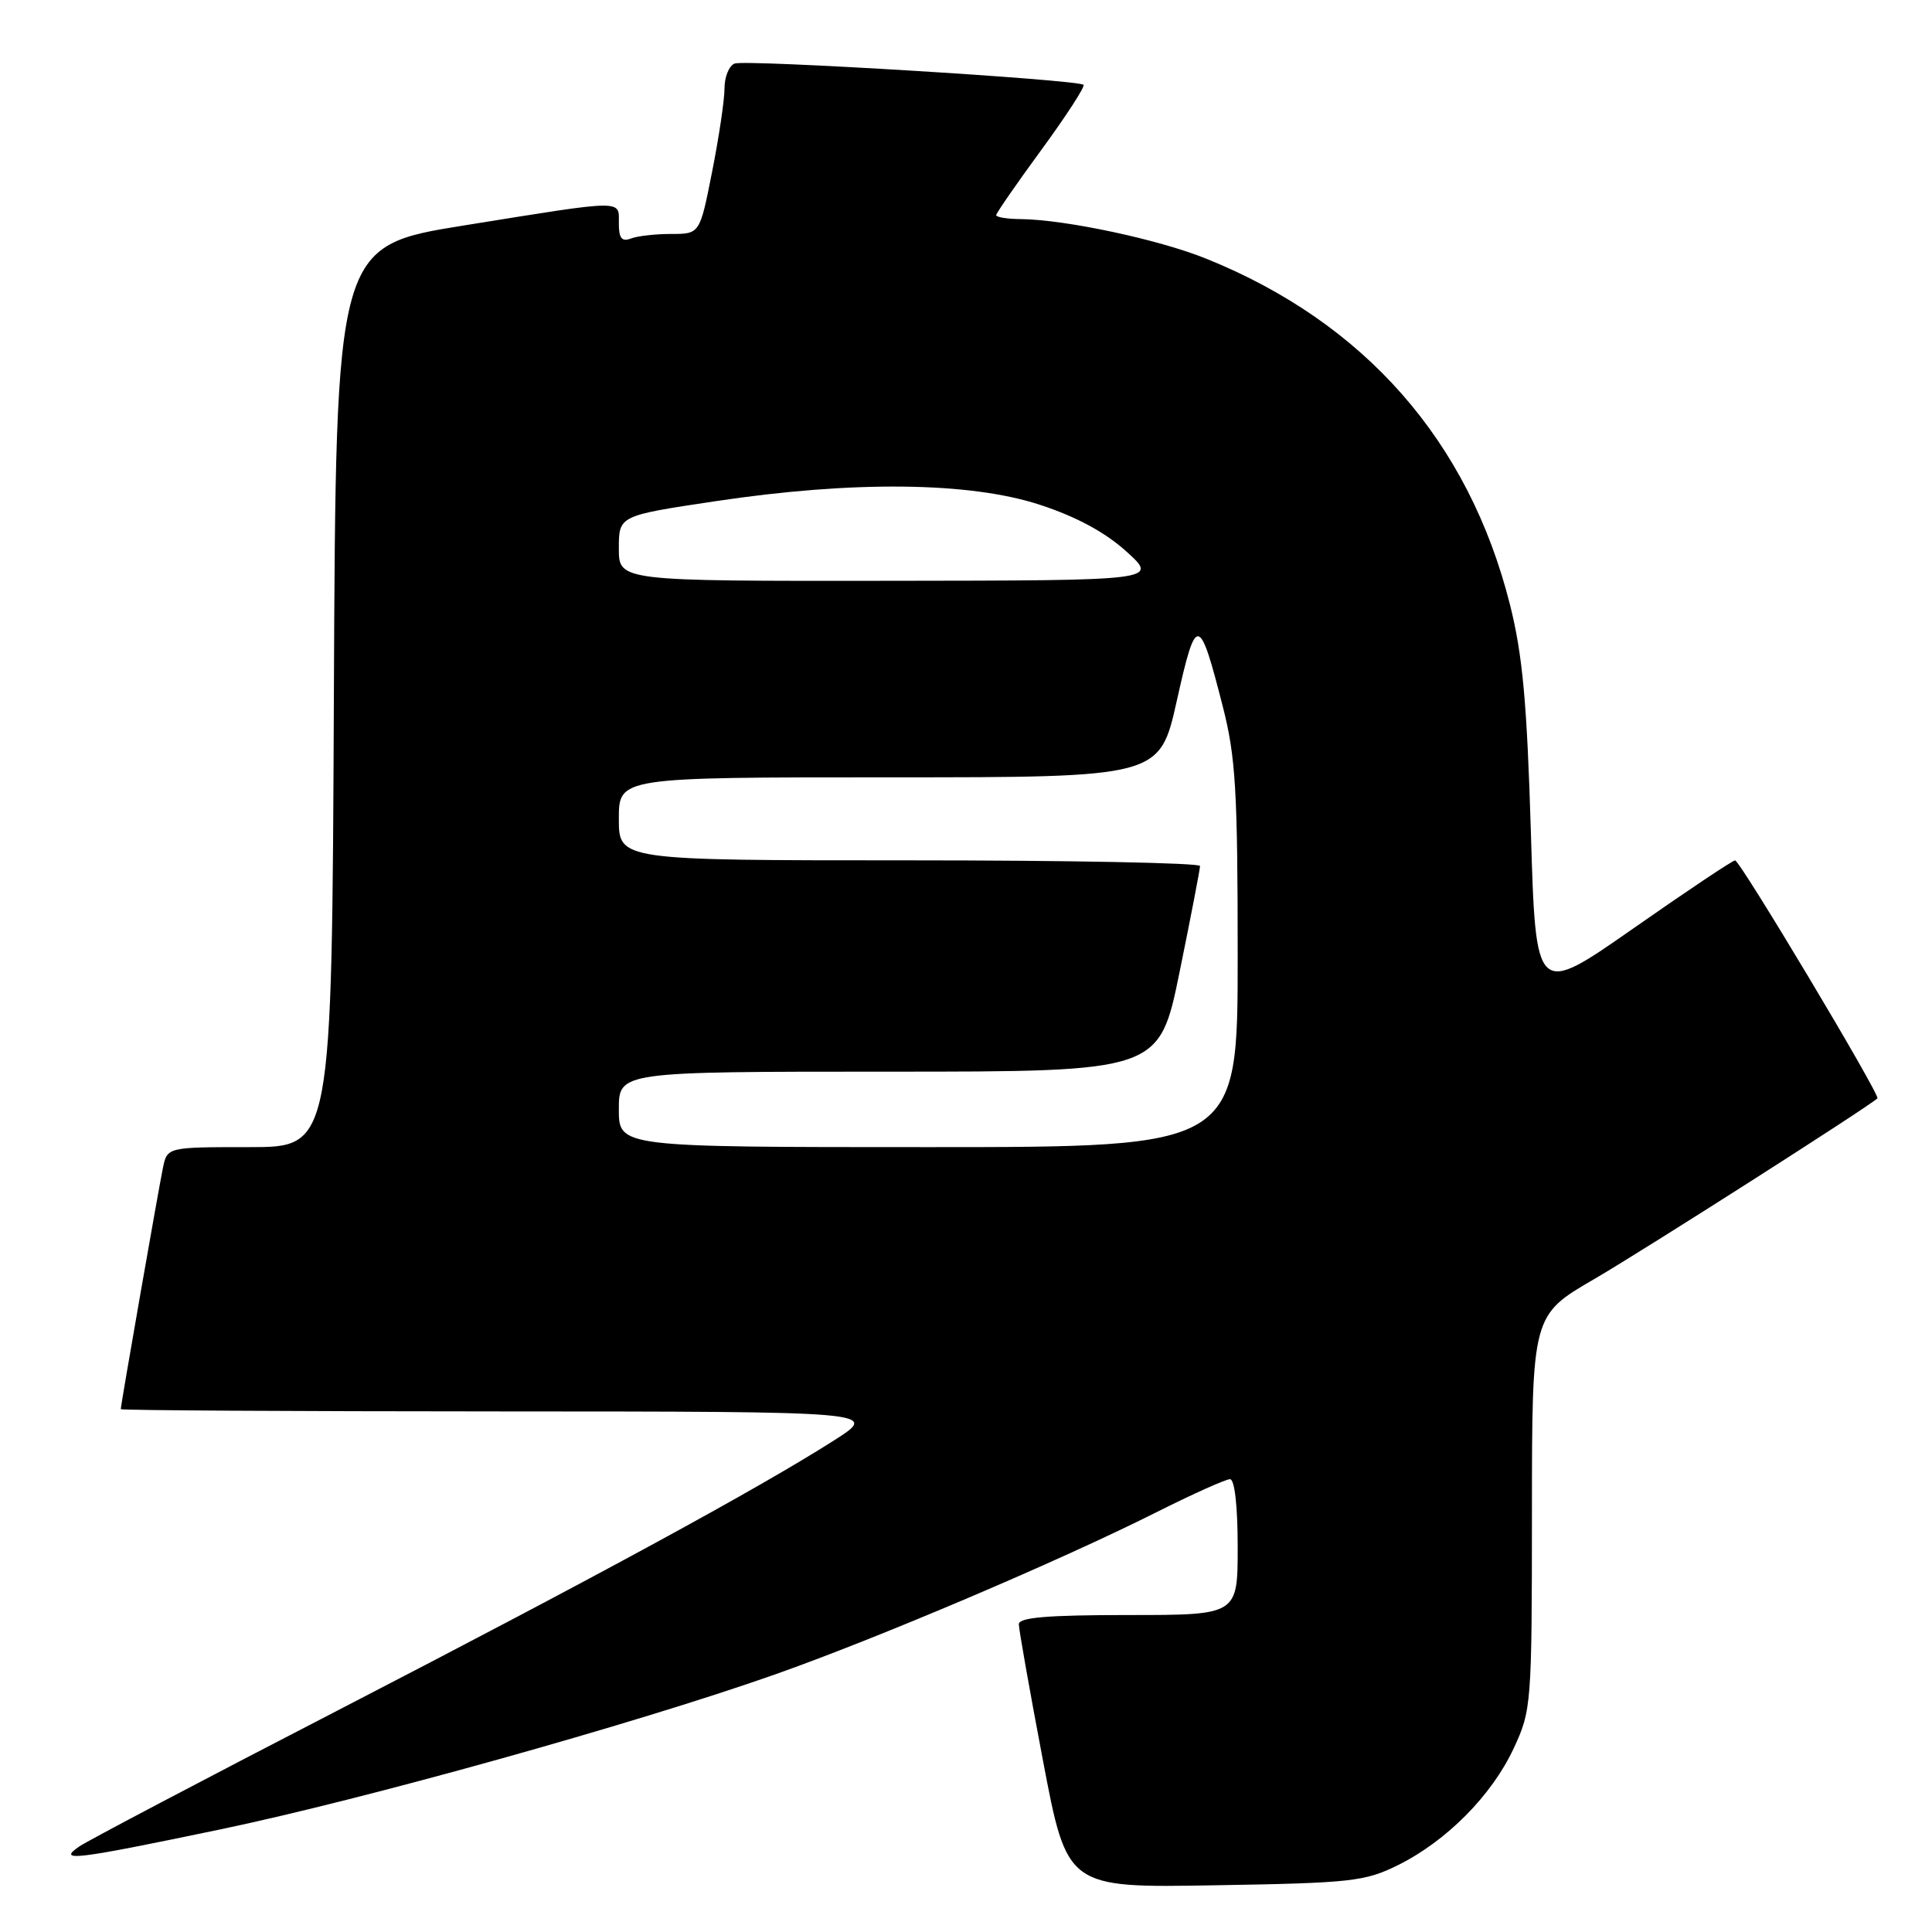 <?xml version="1.0" encoding="UTF-8" standalone="no"?>
<!DOCTYPE svg PUBLIC "-//W3C//DTD SVG 1.1//EN" "http://www.w3.org/Graphics/SVG/1.1/DTD/svg11.dtd" >
<svg xmlns="http://www.w3.org/2000/svg" xmlns:xlink="http://www.w3.org/1999/xlink" version="1.1" viewBox="0 0 256 256">
 <g >
 <path fill="currentColor"
d=" M 185.24 247.14 C 191.67 243.95 197.67 237.90 200.57 231.67 C 202.92 226.63 202.98 225.86 202.99 200.38 C 203.00 174.27 203.00 174.27 211.25 169.48 C 217.63 165.77 247.40 146.78 248.77 145.54 C 249.19 145.16 230.57 114.02 229.91 114.01 C 229.59 114.00 223.52 118.06 216.41 123.03 C 203.50 132.05 203.50 132.05 202.85 110.28 C 202.33 93.04 201.75 86.76 200.08 80.12 C 194.62 58.45 180.85 42.76 159.84 34.28 C 153.54 31.73 141.18 29.10 135.25 29.03 C 133.46 29.02 132.00 28.78 132.00 28.51 C 132.00 28.25 134.70 24.34 138.00 19.84 C 141.29 15.34 143.80 11.47 143.57 11.24 C 142.88 10.55 98.80 7.86 97.34 8.42 C 96.60 8.71 96.00 10.19 96.00 11.72 C 96.00 13.25 95.26 18.21 94.36 22.75 C 92.73 31.00 92.73 31.00 88.94 31.00 C 86.87 31.00 84.45 31.27 83.58 31.61 C 82.39 32.06 82.00 31.57 82.00 29.61 C 82.00 26.43 83.02 26.41 61.50 29.87 C 44.50 32.60 44.50 32.60 44.24 92.30 C 43.98 152.00 43.98 152.00 33.07 152.00 C 22.16 152.00 22.16 152.00 21.59 154.75 C 21.02 157.49 16.00 186.20 16.00 186.72 C 16.00 186.88 38.61 187.01 66.25 187.02 C 116.50 187.04 116.50 187.04 110.50 190.87 C 100.45 197.27 79.11 208.88 45.00 226.51 C 27.12 235.74 11.61 243.91 10.53 244.65 C 7.49 246.73 9.81 246.45 29.22 242.40 C 48.30 238.41 83.93 228.47 102.50 221.94 C 116.09 217.16 140.23 206.91 153.23 200.38 C 158.03 197.97 162.42 196.00 162.98 196.00 C 163.60 196.00 164.00 199.55 164.00 205.00 C 164.00 214.00 164.00 214.00 149.50 214.00 C 138.77 214.00 135.00 214.32 135.00 215.22 C 135.00 215.89 136.44 224.02 138.20 233.29 C 141.40 250.15 141.40 250.15 160.95 249.81 C 179.08 249.51 180.84 249.31 185.24 247.14 Z  M 82.00 147.00 C 82.00 142.00 82.00 142.00 117.80 142.00 C 153.61 142.00 153.61 142.00 156.31 128.75 C 157.80 121.46 159.01 115.16 159.01 114.75 C 159.00 114.34 141.68 114.00 120.50 114.00 C 82.00 114.00 82.00 114.00 82.00 108.50 C 82.00 103.00 82.00 103.00 117.83 103.00 C 153.67 103.00 153.67 103.00 155.94 92.82 C 158.51 81.32 158.90 81.37 162.03 93.63 C 163.73 100.28 164.00 104.74 164.00 126.66 C 164.00 152.00 164.00 152.00 123.00 152.00 C 82.00 152.00 82.00 152.00 82.00 147.00 Z  M 82.00 72.67 C 82.00 68.33 82.00 68.33 94.75 66.42 C 113.03 63.67 128.47 63.84 137.77 66.88 C 142.63 68.47 146.44 70.53 149.27 73.09 C 153.50 76.92 153.50 76.92 117.75 76.96 C 82.00 77.00 82.00 77.00 82.00 72.67 Z "/>
</g>
</svg>